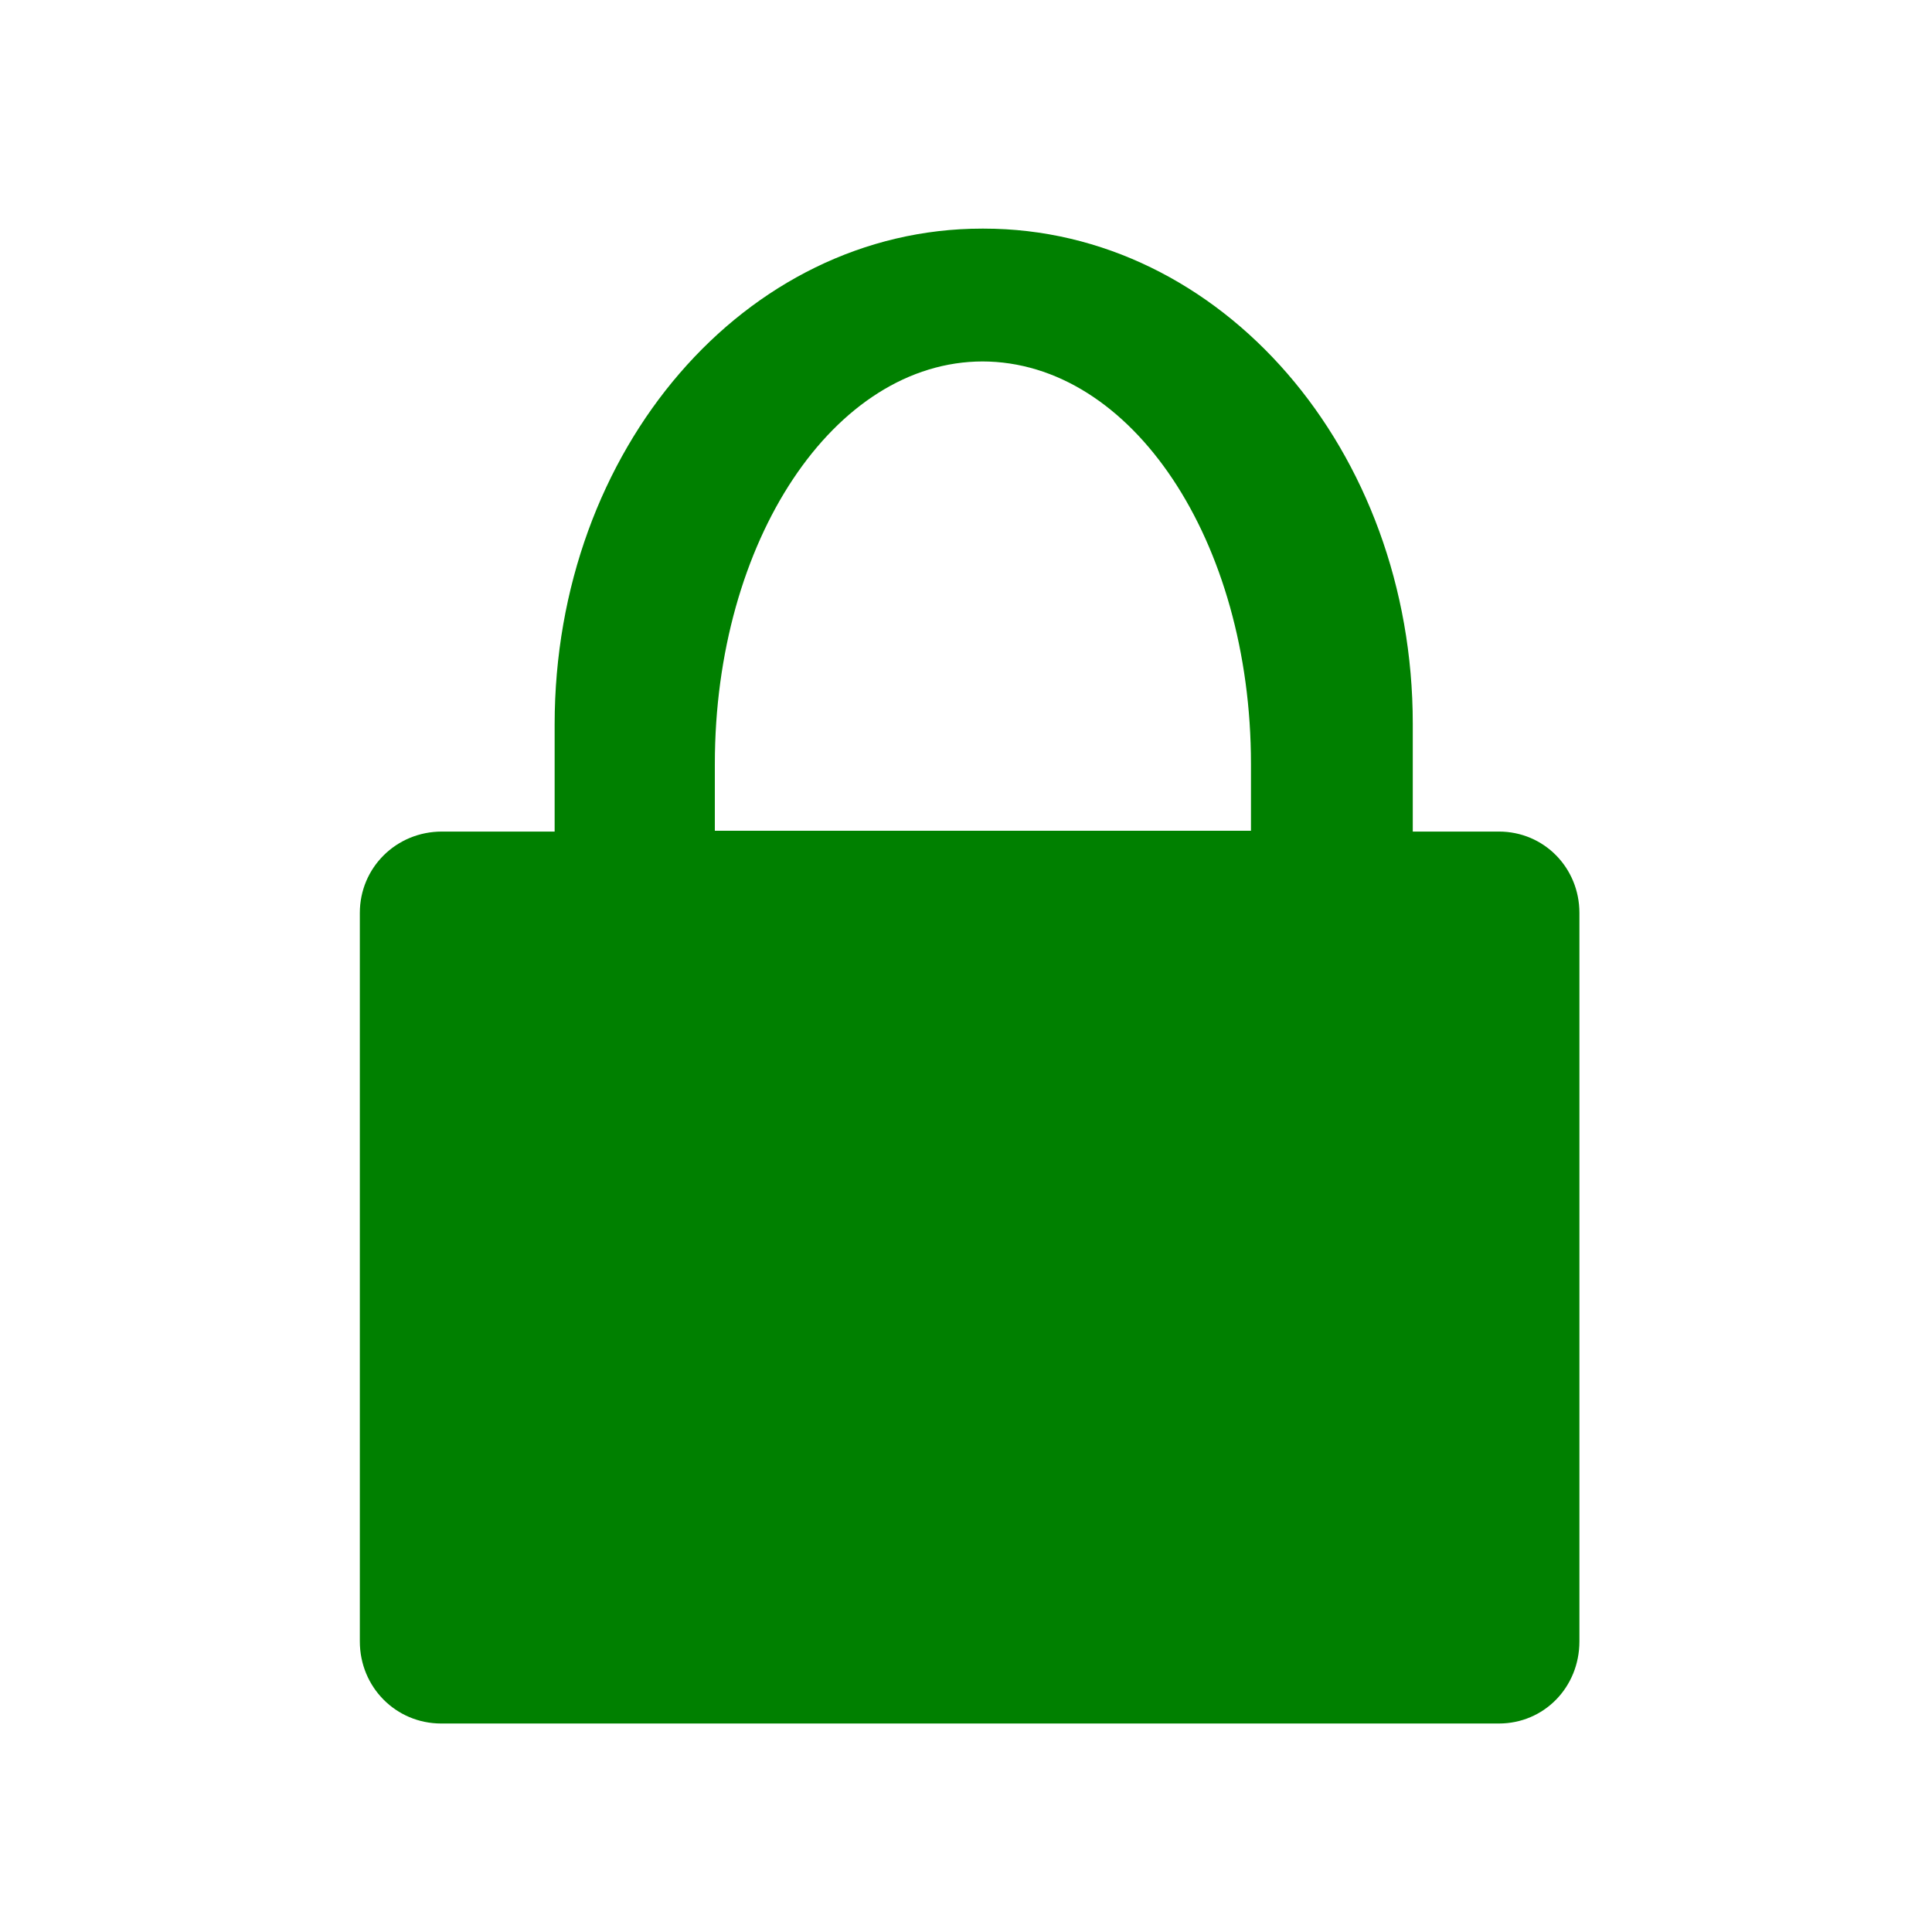 <svg xmlns="http://www.w3.org/2000/svg" width="24" height="24" version="1"><path fill="green" d="M12.2 2.84C9.26 2.84 6.89 5.58 6.89 9v1.33h-1.4c-.57 0-1.02.45-1.02 1.01v9.05c0 .57.45 1.02 1.01 1.02h13.14c.56 0 1-.45 1-1.02v-9.05c0-.56-.44-1.01-1-1.01h-1.07V8.99c0-3.4-2.38-6.15-5.33-6.15zm0 1.65c1.86 0 3.34 2.23 3.34 5v.83H8.88v-.83c0-2.77 1.48-5 3.33-5z"/></svg>